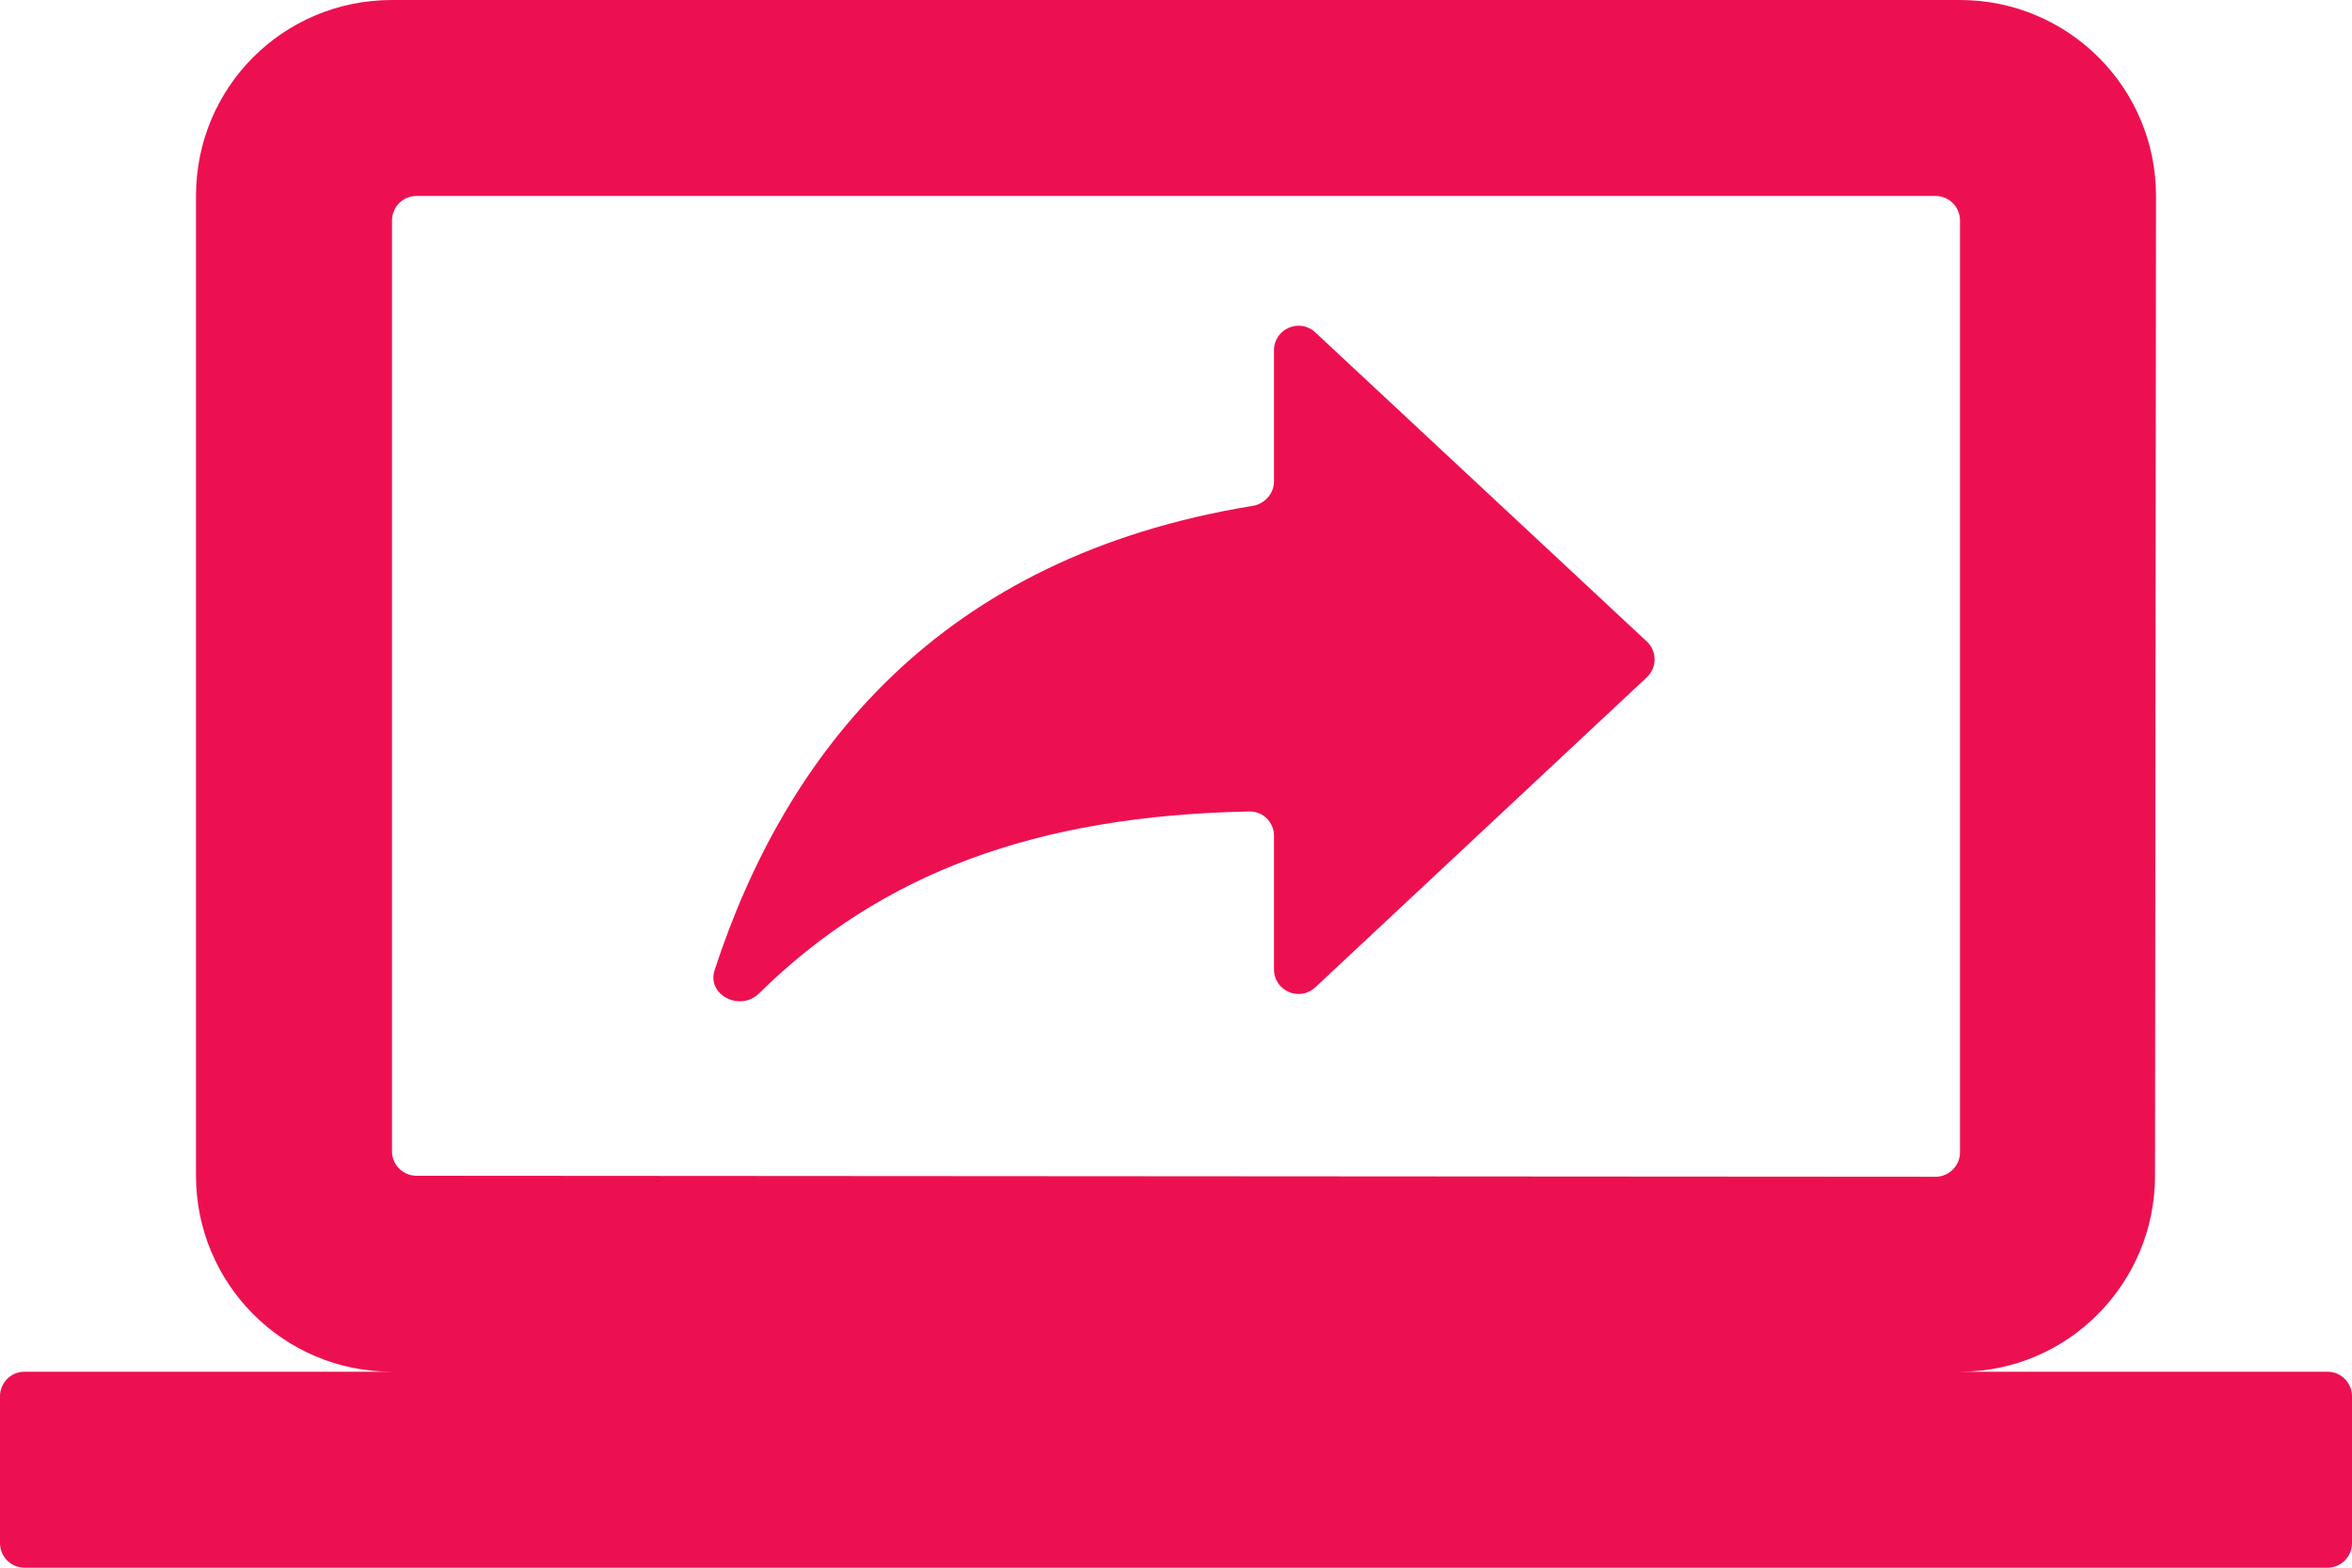 <svg width="24" height="16" viewBox="0 0 24 16" fill="none" xmlns="http://www.w3.org/2000/svg">
<path d="M20 14C21.1 14 21.99 13.1 21.99 12L22 2C22 0.89 21.1 0 20 0H4C2.89 0 2 0.89 2 2V12C2 13.1 2.89 14 4 14H0.25C0.112 14 0 14.112 0 14.25V15.75C0 15.888 0.112 16 0.25 16H23.75C23.888 16 24 15.888 24 15.75V14.25C24 14.112 23.888 14 23.75 14H20ZM4.25 12C4.112 12 4 11.888 4 11.75V2.25C4 2.112 4.112 2 4.25 2H19.75C19.888 2 20 2.112 20 2.25V11.76C20 11.898 19.888 12.01 19.75 12.01L4.25 12ZM13 4.912C13 5.037 12.906 5.143 12.783 5.163C9.577 5.684 8.016 7.685 7.292 9.901C7.209 10.155 7.553 10.328 7.744 10.14C8.988 8.914 10.569 8.324 12.75 8.282C12.888 8.28 13 8.392 13 8.53V9.894C13 10.113 13.261 10.226 13.421 10.077L16.804 6.913C16.91 6.814 16.91 6.646 16.804 6.547L13.421 3.392C13.261 3.243 13 3.356 13 3.575V4.912Z" fill="#ED1051"/>
</svg>
